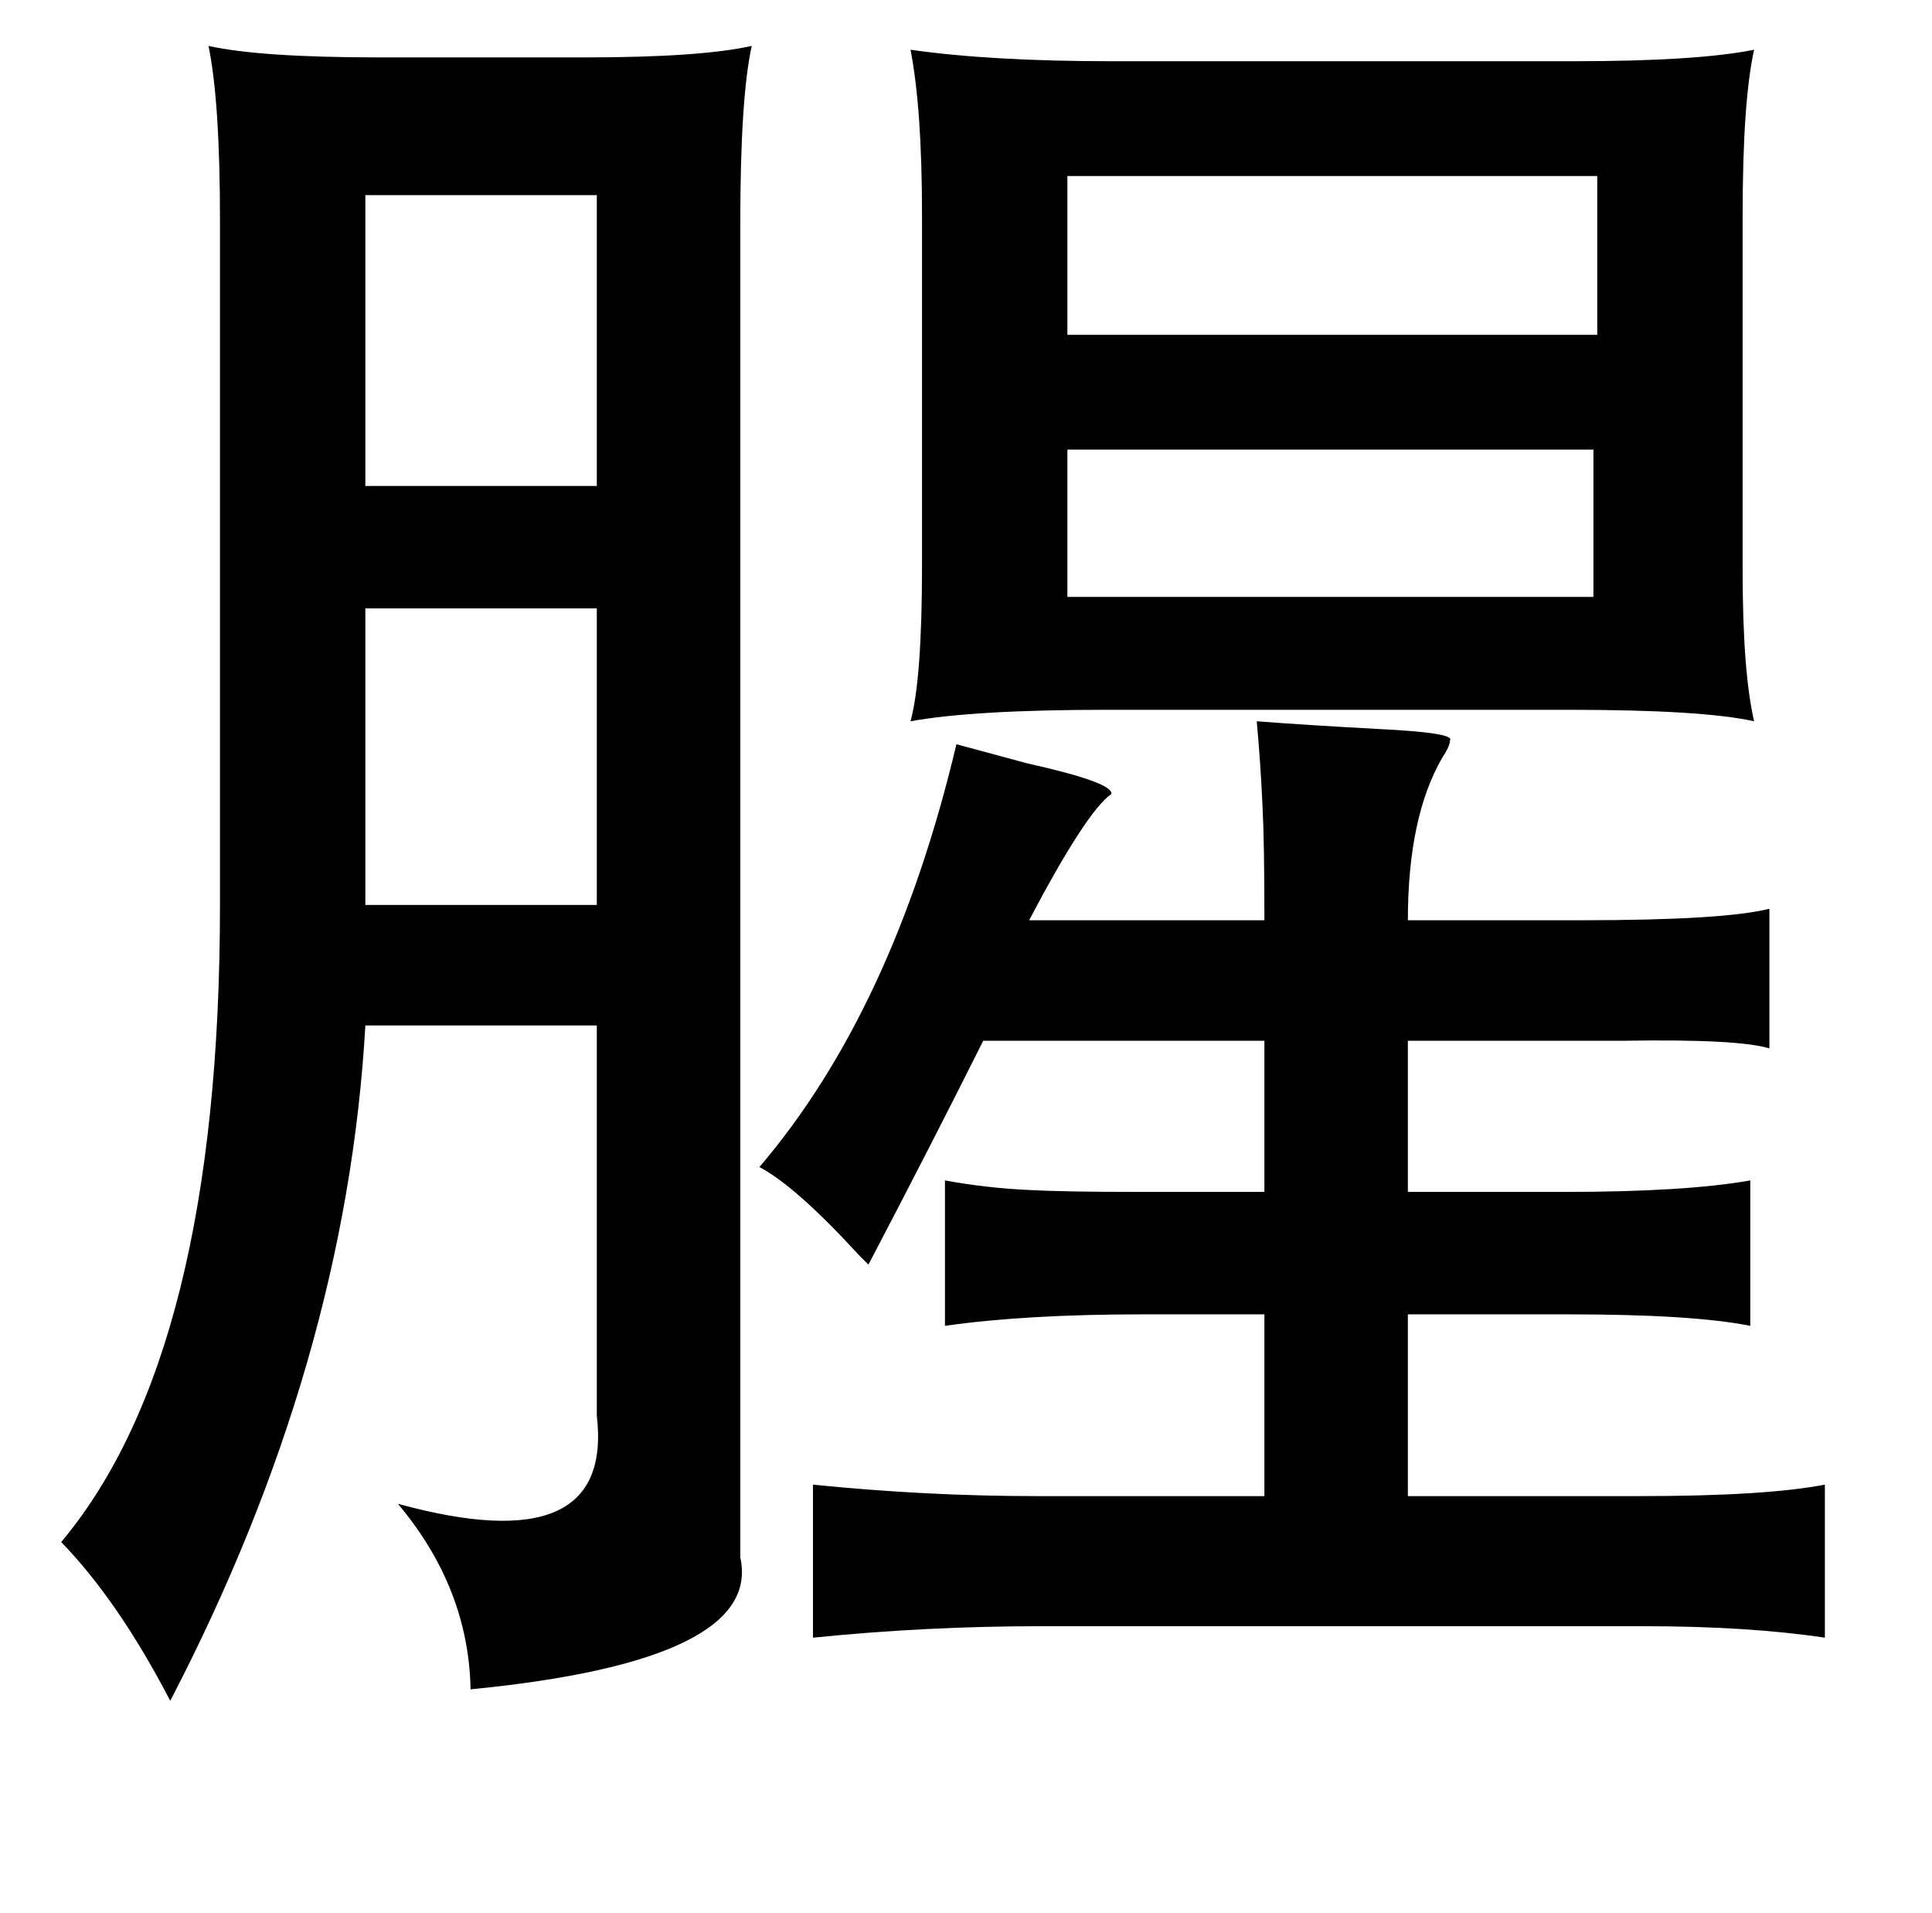 <?xml version="1.0" standalone="no"?>
<!DOCTYPE svg PUBLIC "-//W3C//DTD SVG 1.1//EN" "http://www.w3.org/Graphics/SVG/1.1/DTD/svg11.dtd" >
<svg xmlns="http://www.w3.org/2000/svg" xmlns:xlink="http://www.w3.org/1999/xlink" version="1.1" viewBox="-10 0 1010 1000">
   <path fill="currentColor"
d="M99 24q27 6 89 6h108q60 0 87 -6q-6 27 -6 93v697q12 54 -141 69q-1 -53 -38 -97q113 31 104 -46v-204h-121q-10 176 -102 353q-27 -52 -57 -83q83 -99 83 -333v-358q0 -62 -6 -91zM466 26q42 6 105 6h242q64 0 94 -6q-6 27 -6 87v185q0 53 6 79q-27 -6 -97 -6h-241
q-70 0 -103 6q6 -22 6 -81v-184q0 -55 -6 -86zM825 92h-277v83h277v-83zM302 102h-121v152h121v-152zM823 235h-275v77h275v-77zM302 318h-121v155h121v-155zM647 377q26 2 63 4q41 2 38 6q0 3 -4 9q-18 31 -18 85h91q74 0 98 -6v73q-16 -5 -77 -4h-23h-89v79h82q63 0 97 -6
v76q-30 -6 -95 -6h-84v95h121q66 0 97 -6v80q-40 -6 -95 -6h-315q-60 0 -119 6v-80q59 6 117 6h119v-95h-64q-61 0 -103 6v-76q22 4 44 5q18 1 57 1h66v-79h-147q-27 54 -60 117l-5 -5q-33 -36 -52 -46q70 -82 103 -221q15 4 37 10q45 10 44 16q-13 9 -43 66h123
q0 -41 -1 -60q-1 -22 -3 -44z" />
</svg>
